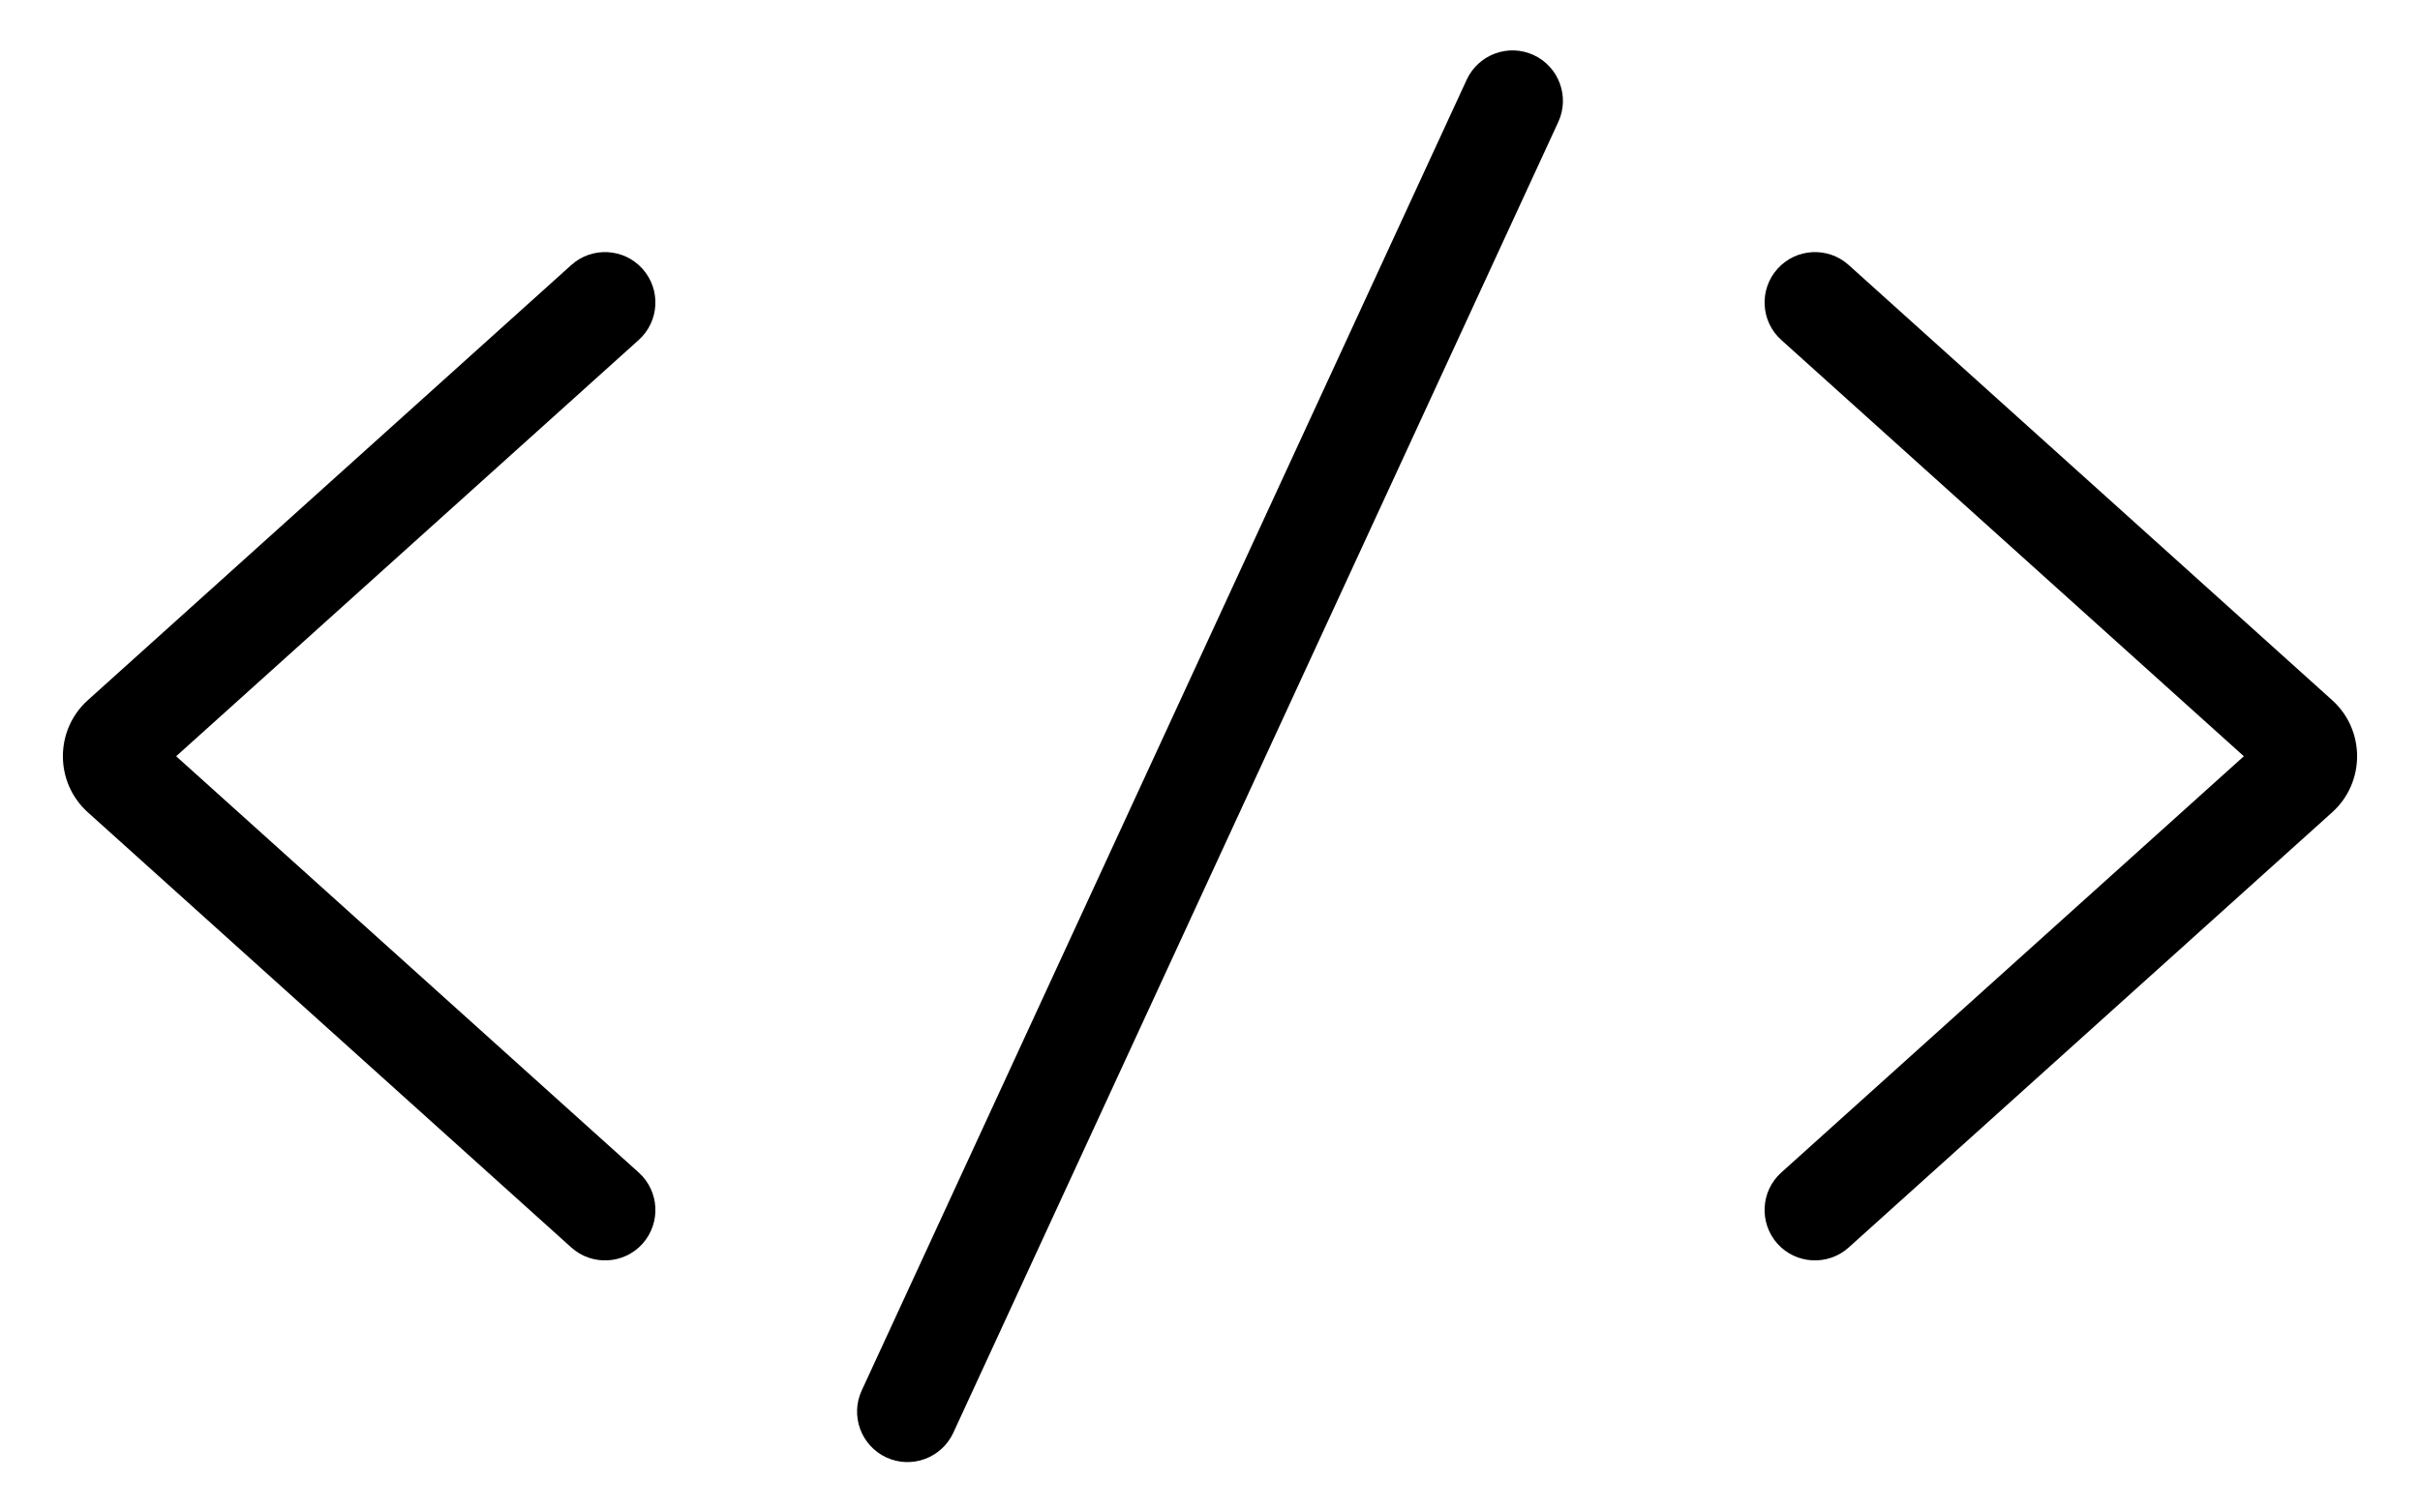 <svg width="24" height="15" viewBox="0 0 24 15" fill="none" xmlns="http://www.w3.org/2000/svg">
<path fill-rule="evenodd" clip-rule="evenodd" d="M6.372 2.666C6.556 2.871 6.54 3.187 6.334 3.372L1.747 7.5L6.334 11.628C6.54 11.813 6.556 12.129 6.372 12.335C6.187 12.54 5.871 12.556 5.666 12.372L0.872 8.057C0.541 7.76 0.541 7.24 0.872 6.943L5.666 2.628C5.871 2.444 6.187 2.46 6.372 2.666Z" fill="current"/>
<path fill-rule="evenodd" clip-rule="evenodd" d="M17.628 2.666C17.444 2.871 17.46 3.187 17.666 3.372L22.253 7.5L17.666 11.628C17.46 11.813 17.444 12.129 17.628 12.335C17.813 12.54 18.129 12.556 18.334 12.372L23.128 8.057C23.459 7.76 23.459 7.24 23.128 6.943L18.334 2.628C18.129 2.444 17.813 2.46 17.628 2.666Z" fill="current"/>
<path fill-rule="evenodd" clip-rule="evenodd" d="M15.21 0.546C15.46 0.662 15.57 0.959 15.454 1.21L9.454 14.21C9.338 14.46 9.041 14.57 8.79 14.454C8.54 14.338 8.43 14.041 8.546 13.79L14.546 0.79C14.662 0.54 14.959 0.43 15.21 0.546Z" fill="current"/>
</svg>
